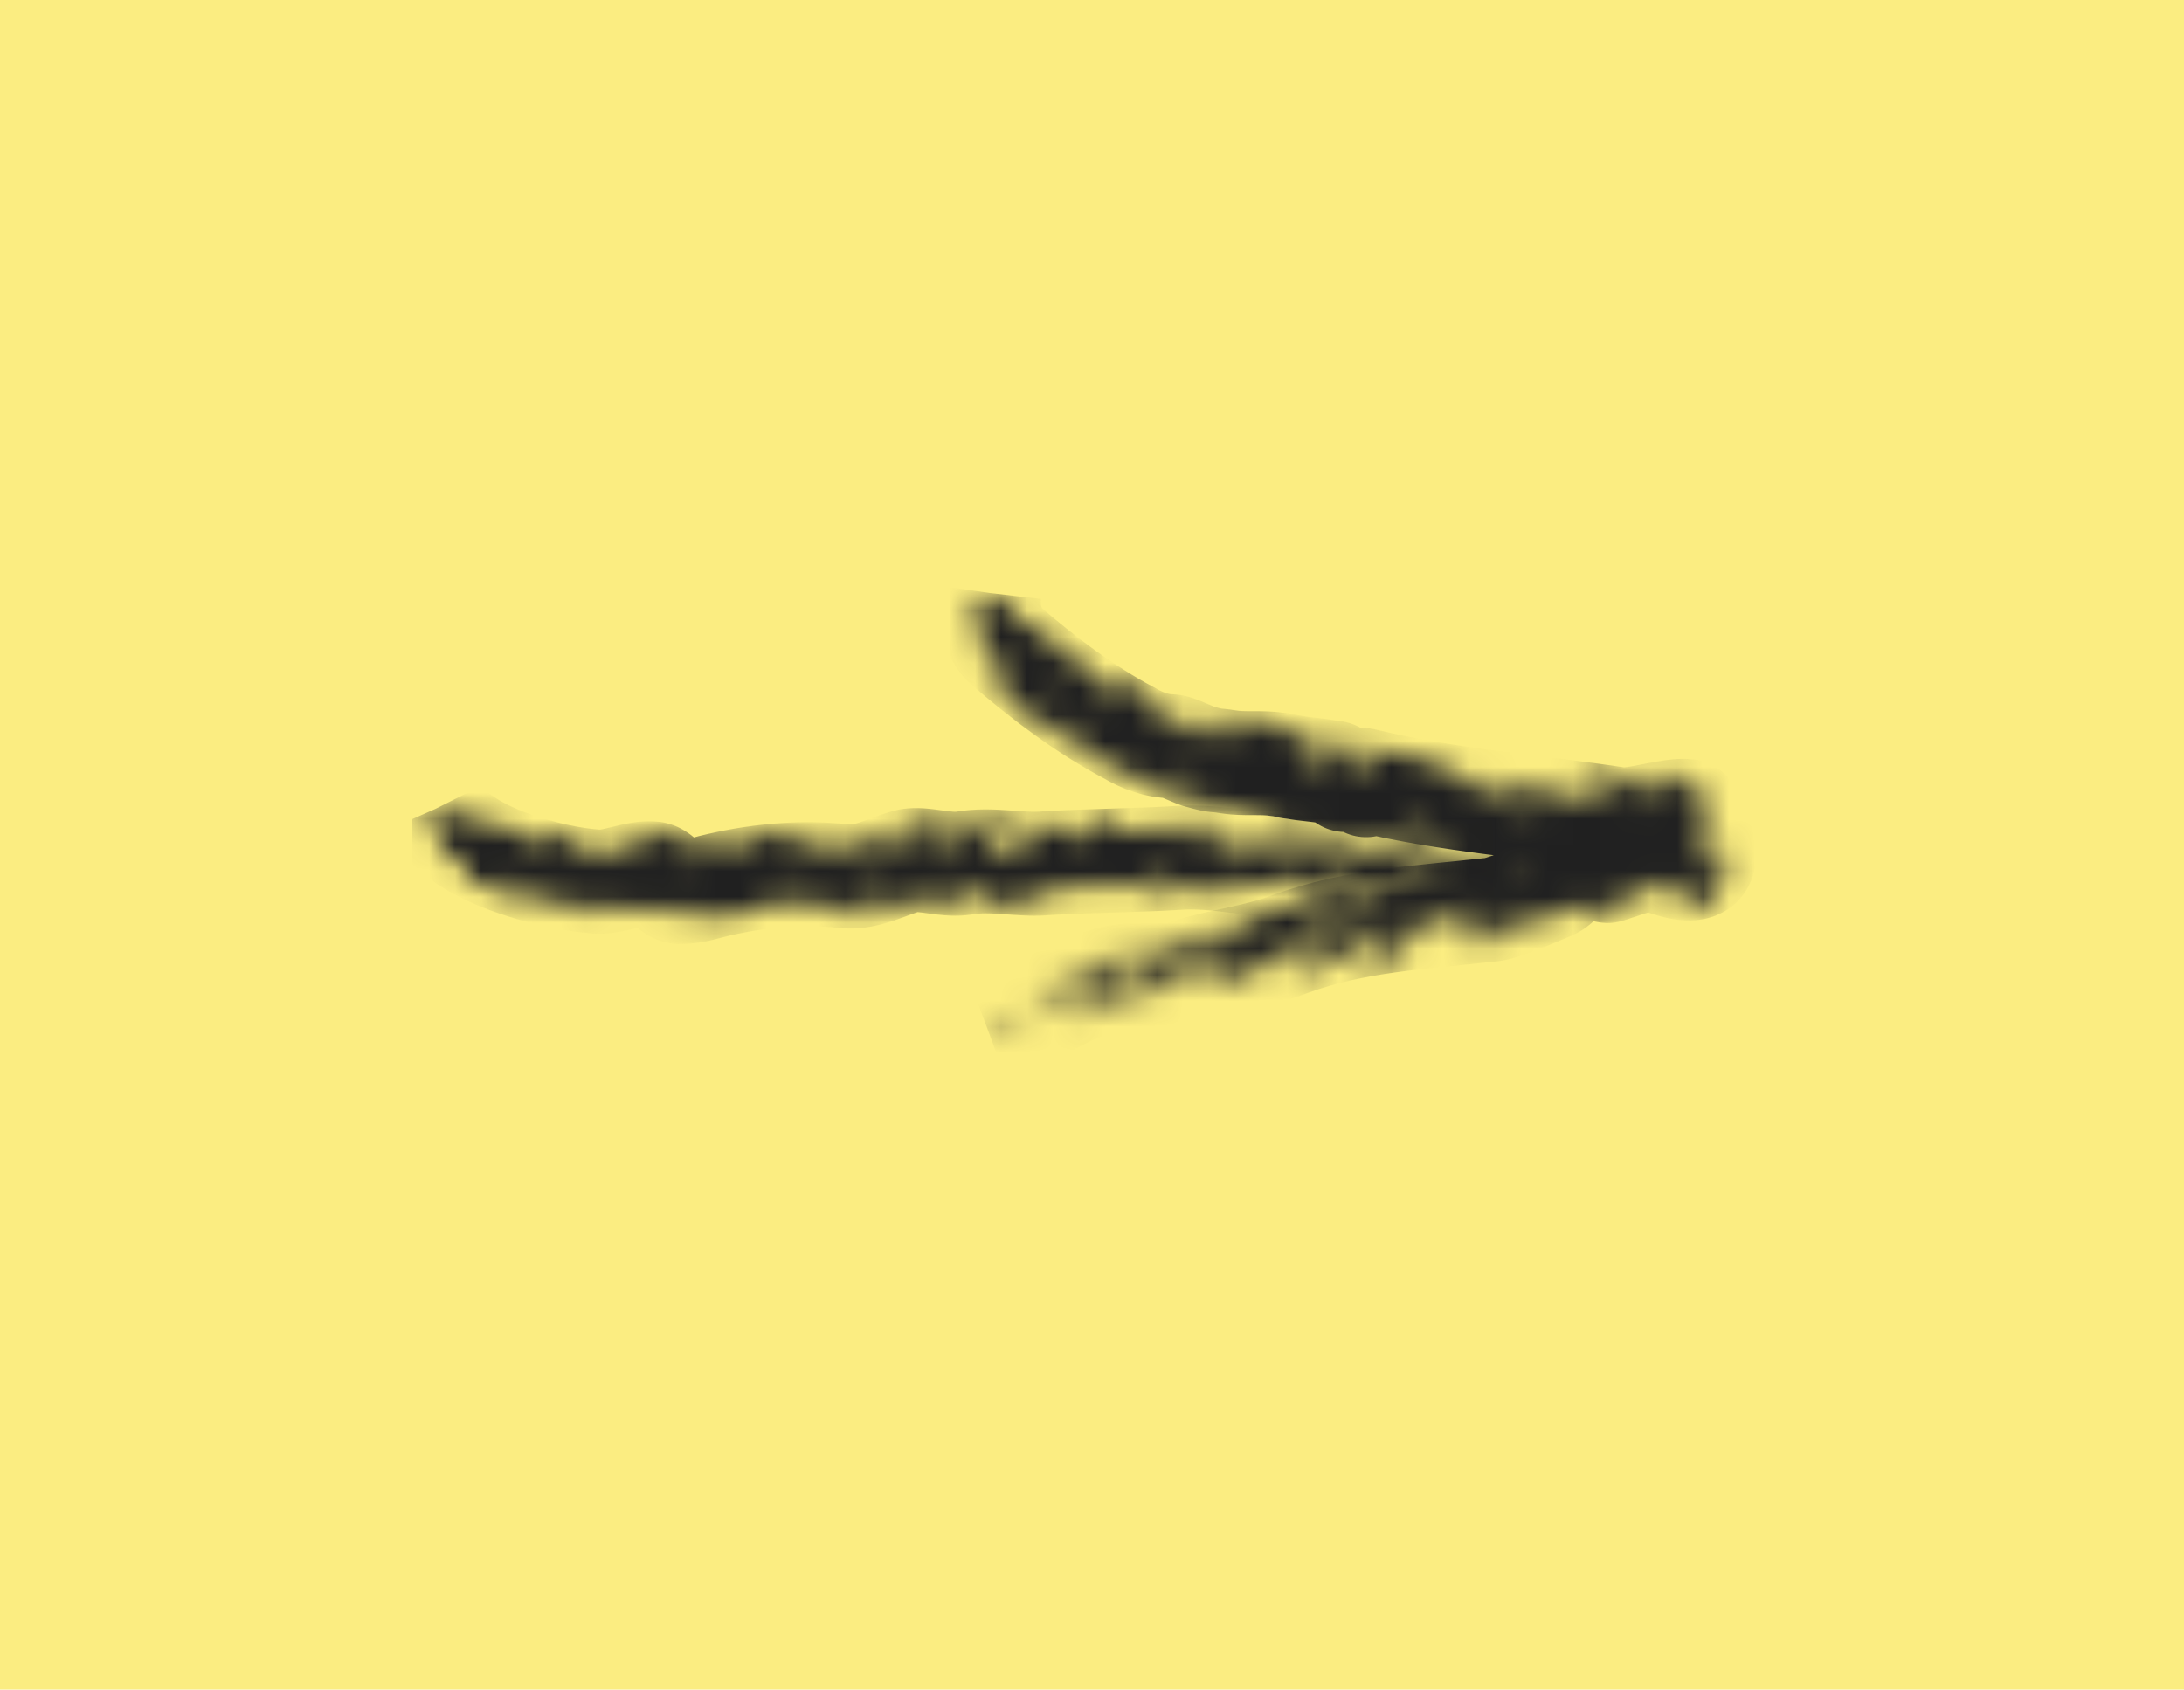 <svg width="84" height="65" viewBox="0 0 84 65" fill="none" xmlns="http://www.w3.org/2000/svg">
<rect width="84" height="65" fill="#FBED81"/>
<g clip-path="url(#clip0_82199_121)">
<mask id="mask0_82199_121" style="mask-type:luminance" maskUnits="userSpaceOnUse" x="16" y="30" width="47" height="6">
<path d="M61.278 32.946C61.311 32.927 61.346 32.912 61.382 32.9C61.271 32.879 61.218 32.878 61.278 32.946Z" fill="white"/>
<path d="M62.752 32.764C62.291 32.705 61.822 32.751 61.381 32.899C61.745 32.974 62.76 33.329 62.752 32.764Z" fill="white"/>
<path d="M61.415 33.868L61.867 33.717C61.545 33.552 61.659 33.822 61.415 33.868Z" fill="white"/>
<path d="M61.472 33.343L61.401 33.13L61.185 33.324L61.472 33.343Z" fill="white"/>
<path d="M42.325 31.5C42.359 31.397 42.352 31.284 42.305 31.185L42.325 31.5Z" fill="white"/>
<path d="M41.651 32.187C41.58 32.212 41.506 32.231 41.432 32.242C41.47 32.248 41.509 32.246 41.547 32.237C41.584 32.227 41.62 32.21 41.651 32.187Z" fill="white"/>
<path d="M43.146 31.532L42.938 31.5C43.002 31.532 43.075 31.543 43.146 31.532Z" fill="white"/>
<path d="M52.796 32.246C52.948 32.1 53.094 31.967 53.207 31.876C52.803 31.704 52.852 32.048 52.796 32.246Z" fill="white"/>
<path d="M38.226 34.568L38.135 34.4C38.102 34.476 38.093 34.549 38.226 34.568Z" fill="white"/>
<path d="M41.921 34.35C41.908 34.272 41.881 34.197 41.84 34.128C41.823 34.141 41.807 34.154 41.791 34.168L41.921 34.35Z" fill="white"/>
<path d="M43.774 31.799L43.791 31.816L43.928 31.715C43.832 31.681 43.783 31.711 43.774 31.799Z" fill="white"/>
<path d="M37.06 34.693C37.005 34.809 36.97 34.934 36.956 35.062C37.016 35.025 37.06 34.966 37.079 34.898C37.099 34.83 37.092 34.757 37.06 34.693Z" fill="white"/>
<path d="M41.435 32.234V32.241L41.464 32.235C41.453 32.233 41.447 32.237 41.435 32.234Z" fill="white"/>
<path d="M43.149 34.168C43.069 34.195 42.994 34.214 42.911 34.25C42.932 34.26 42.955 34.266 42.978 34.268C43.002 34.269 43.025 34.266 43.047 34.258C43.069 34.251 43.089 34.239 43.107 34.223C43.124 34.208 43.139 34.189 43.149 34.168Z" fill="white"/>
<path d="M52.863 32.16L52.736 32.286C52.769 32.284 52.8 32.27 52.823 32.247C52.846 32.224 52.86 32.193 52.863 32.16Z" fill="white"/>
<path d="M59.871 32.513C59.711 32.503 59.699 32.624 59.697 32.741C59.778 32.686 59.84 32.606 59.871 32.513Z" fill="white"/>
<path d="M17.271 32.759L17.21 32.765C17.22 32.769 17.23 32.771 17.241 32.77C17.252 32.769 17.262 32.765 17.271 32.759Z" fill="white"/>
<path d="M23.139 32.16C23.161 32.118 23.177 32.072 23.184 32.025C23.121 31.983 23.113 32.06 23.139 32.16Z" fill="white"/>
<path d="M26.2 35.395L26.881 34.98C26.938 35.137 27.292 35.178 27.098 35.361L27.336 35.087L27.357 35.268C28.653 35.565 29.383 34.231 30.787 34.985L30.781 35.052L31.392 34.619C31.534 34.663 31.648 34.979 31.889 35.09C31.705 34.752 32.29 35.043 32.353 34.75C32.554 34.885 32.403 34.975 32.39 35.11C33.154 35.423 33.564 34.857 34.369 35.078C33.935 34.837 33.467 34.664 32.98 34.567C33.536 34.362 33.721 34.699 34.343 34.584L34.077 34.743C34.532 35.236 35.003 34.45 35.238 35.012C35.608 34.925 35.805 34.36 36.301 34.451L36.216 34.946L36.648 34.946L36.574 34.608C36.624 34.596 36.678 34.602 36.725 34.624C36.772 34.647 36.809 34.686 36.831 34.734C37.034 34.344 37.499 34.553 37.831 34.253L37.917 34.419C37.94 34.381 37.958 34.34 37.972 34.297C38.123 34.589 38.421 34.48 38.501 34.751C38.386 34.816 38.12 34.973 38.103 34.793C37.852 35.129 38.551 34.975 38.768 34.976C38.499 34.821 38.788 34.774 38.904 34.707C38.934 34.753 38.896 34.775 38.894 34.84C39.342 35.022 39.284 34.167 39.694 34.753L39.691 34.438L40.062 34.668C39.944 34.038 40.501 34.606 40.416 34.02C40.779 34.002 40.45 34.38 40.567 34.313C40.937 34.436 41.405 33.861 41.59 34.157C41.835 33.939 42.189 34.076 42.408 33.95L42.488 34.219C42.604 34.153 42.727 34.02 42.865 34.067C42.873 34.105 42.866 34.145 42.847 34.179C43.252 34.047 43.676 33.985 44.102 33.995C44.119 34.174 44.143 34.287 43.921 34.351C44.363 34.604 44.86 34.005 45.465 34.105L45.455 34.236L45.73 34.016C45.681 34.109 45.748 34.196 45.772 34.308C46.345 34.365 47.034 34.355 47.201 33.82C47.077 33.953 47.524 34.143 47.251 34.358C47.737 33.997 48.479 34.081 49.084 33.991L49.066 33.973L49.298 33.843L49.328 33.889L49.165 33.981C49.396 33.952 49.614 33.854 49.788 33.699C49.87 33.868 49.989 34.016 50.136 34.132C50.066 33.795 50.936 34.441 51.161 34.066C51.223 34.157 51.043 34.131 51.175 34.246C51.943 34.199 53.006 33.805 53.993 34.078C53.925 33.427 54.743 33.611 55.176 33.311C55.385 33.697 54.935 33.505 54.864 33.793C55.128 33.712 55.026 34.267 55.463 33.967C55.456 34.035 55.485 34.08 55.378 34.077C55.663 34.108 55.216 33.602 55.675 33.728L55.749 34L55.939 33.648C56.86 33.832 57.579 33.637 58.417 33.934C58.45 33.874 58.403 33.742 58.289 33.665C58.643 33.683 58.961 33.241 59.42 33.523L59.335 33.632C60.029 33.881 59.919 33.321 60.661 33.239C60.482 33.21 60.129 33.397 60.025 33.08C60.049 32.88 60.445 32.919 60.608 33.082L60.467 32.721C60.404 32.94 60.115 32.907 59.919 33.011C59.972 32.983 59.97 32.907 59.977 32.838C59.809 32.952 59.549 32.942 59.294 33.031L59.693 33.069C59.61 33.422 59.038 33.046 58.913 33.175C58.845 32.837 59.094 32.891 58.801 32.613C58.125 32.477 58.501 32.959 57.953 33.251L58.084 33.368C57.898 33.406 57.818 33.76 57.485 33.502C57.441 33.277 57.658 33.285 57.744 33.177C57.654 33.041 57.475 33.57 57.213 33.336C57.328 33.027 57.778 32.912 58.105 32.923C58.043 32.822 58.02 32.702 58.04 32.586C57.131 32.945 56.152 33.088 55.179 33.002C55.591 32.589 54.96 32.994 54.978 32.549C54.976 32.861 54.613 32.559 54.378 32.686C54.201 32.345 54.847 32.433 54.583 32.198C54.098 32.272 53.552 32.88 52.875 32.752C52.891 32.618 53.039 32.6 53.047 32.534C52.635 32.633 52.251 33.405 51.84 32.882C52 32.691 52.196 32.485 52.379 32.302C52.277 32.287 52.183 32.241 52.107 32.172L52.209 31.929C51.671 31.846 51.928 32.458 51.708 32.764L51.313 32.418C51.065 32.305 50.784 32.29 50.526 32.375C50.267 32.46 50.05 32.639 49.917 32.876C49.807 32.872 49.374 32.863 49.48 32.552C49.675 32.131 49.744 31.842 50.328 31.833C50.479 32.124 49.963 32.16 50.142 32.187C50.365 32.127 50.85 32.359 50.988 32.096L50.367 32.124C50.273 31.674 50.623 32.108 50.686 31.886C50.436 31.522 50.173 31.92 49.871 31.712L49.909 31.691C49.426 31.773 49.474 31.68 49.02 31.873C49.082 32.277 49.245 32.124 49.517 32.288C48.714 32.291 47.793 33.053 46.822 32.342L47.224 31.991C46.906 31.918 46.465 32.291 46.377 31.773C46.759 31.937 46.539 31.619 46.694 31.532L46.725 31.577C46.763 31.556 46.879 31.491 46.781 31.421C46.534 31.654 46.244 31.836 45.928 31.958C46.029 31.845 45.722 31.681 45.67 31.603C45.405 31.687 45.718 31.828 45.772 31.987C45.623 32.007 45.445 32.295 45.257 32.022C44.993 31.793 45.465 31.78 45.488 31.579L44.724 31.945L44.731 31.878C44.721 31.902 44.705 31.924 44.686 31.941C44.666 31.959 44.644 31.972 44.618 31.98C44.594 31.988 44.567 31.991 44.541 31.988C44.515 31.986 44.49 31.977 44.467 31.964C44.342 31.782 44.527 31.741 44.668 31.787C44.16 31.514 44.023 32.388 43.517 31.83L43.307 31.992C43.274 31.947 43.211 31.856 43.249 31.835L43.05 32.011C42.633 32.185 42.839 31.628 42.664 31.535L42.688 31.538C42.533 31.476 42.391 31.312 42.477 31.264L42.052 31.505L42.053 31.496C41.943 31.828 41.258 31.911 41.405 32.509C41.267 32.463 41.138 32.352 41.177 32.267C40.83 32.306 41.153 31.802 40.601 31.895C40.574 31.781 40.645 31.807 40.724 31.762C40.571 31.751 40.519 31.792 40.509 31.856C40.488 31.774 40.455 31.696 40.411 31.625C40.459 31.849 40.211 31.802 40.072 31.756L40.185 31.375C40.095 31.555 40.017 31.599 39.769 31.552L39.866 31.306C39.496 31.393 39.959 31.823 39.438 31.616L39.918 31.842C39.438 31.927 39.715 32.402 39.547 32.625C39.113 33.004 38.313 32.327 38.093 33.089C37.974 32.841 38.018 32.752 37.822 32.548C37.958 32.523 38.082 32.456 38.176 32.355C38.271 32.255 38.331 32.127 38.347 31.99C38.894 31.61 38.724 32.913 39.289 32.332C39.178 32.018 38.96 32.016 38.8 32.172C38.718 31.902 38.918 31.724 39.039 31.589C38.672 31.74 38.017 31.404 37.776 31.446C37.687 31.591 37.417 31.794 37.259 31.714C37.325 31.921 36.736 32.077 37.036 32.503C36.628 32.614 36.624 31.915 36.323 32.41C36.398 32.052 35.987 32.162 36.09 31.847C36.311 32.161 36.652 31.645 36.819 31.421L36.15 31.241C36.325 31.331 36.156 31.556 36.08 31.594L35.928 31.302C36.003 32.021 34.712 30.806 34.599 31.642C34.784 31.598 35.013 31.844 35.016 31.462C35.428 31.664 35.071 32.002 35.299 32.25C34.801 32.542 33.834 32.089 33.351 32.632C33.408 32.407 33.695 32.429 33.65 32.136C33.16 31.98 32.773 32.657 32.315 32.929L32.317 32.547C31.959 32.886 32.111 32.412 31.667 32.549C31.698 32.595 31.795 32.729 31.685 32.729C31.292 32.709 31.573 32.416 31.291 32.325C30.947 32.913 30.967 31.943 30.432 32.263L30.441 32.131C30.023 32.383 29.276 31.87 28.744 31.807C28.806 31.898 29.173 31.802 29.215 32.163L28.59 32.282C28.528 32.192 28.242 32.172 28.367 31.968C28.444 31.922 28.547 31.988 28.615 32.011L28.479 31.825C27.922 32.033 28.647 32.363 28.729 32.706C28.379 32.596 28.349 32.935 28.133 32.936C27.947 32.599 28.455 32.551 28.094 32.19C27.857 32.011 27.29 32.287 27.158 32.63C26.651 31.847 25.874 32.511 25.712 31.904C25.743 31.949 25.688 32.176 25.516 32.087L25.565 31.93C25.048 31.666 25.264 32.496 24.952 32.367C24.925 32.252 25.002 32.208 25.014 32.072C24.378 31.948 24.265 32.853 23.578 32.504C23.584 32.436 23.586 32.37 23.657 32.39C23.664 32.322 23.557 32.325 23.399 32.485L23.669 32.706C23.537 33.431 22.758 32.428 22.312 32.64C22.32 32.507 22.684 32.475 22.445 32.298C22.123 32.304 22.349 33.069 21.875 32.717C22.026 32.624 21.882 32.27 22.028 32.19C21.768 32.15 21.541 31.948 21.52 32.228C21.48 32.206 21.446 32.176 21.419 32.14C21.393 32.103 21.374 32.062 21.365 32.018C21.258 32.236 20.966 32.096 20.78 32.038L20.787 31.903C20.657 32.63 20.28 31.962 19.882 32.014L19.898 31.81C19.748 31.903 19.549 32.158 19.178 31.873L19.268 31.621C19.074 31.807 18.53 31.438 18.427 31.825C18.324 31.76 18.535 31.367 18.14 31.357C18.092 31.517 17.829 31.682 17.667 31.46C17.638 31.348 17.65 31.211 17.784 31.322C17.854 31.342 17.818 31.365 17.813 31.435L17.899 31.252C17.553 31.079 17.704 31.438 17.356 31.333C17.257 31.2 17.408 31.102 17.418 30.97L16.343 31.449C16.366 31.629 16.538 31.716 16.488 31.943L16.91 32C17.177 32.288 16.778 32.342 16.628 32.437L16.914 32.453C16.936 32.483 16.939 32.522 16.918 32.539L17.124 32.515C16.665 32.935 17.838 33.039 17.313 33.371C17.392 33.334 17.462 33.28 17.517 33.212C17.571 33.143 17.609 33.063 17.627 32.978C17.884 32.88 17.872 33.082 18.005 33.195L17.661 33.477C18.278 33.347 17.675 33.793 18.195 33.983C18.679 33.743 19.219 34.635 19.505 34.652C20.045 34.57 19.206 34.32 19.506 34.13C19.798 34.077 19.706 34.33 19.917 34.391L19.949 33.983C20.277 33.908 20.062 34.366 20.217 34.203C20.556 34.445 20.17 34.362 20.182 34.678C20.224 34.587 20.489 34.42 20.655 34.577C20.682 34.692 20.32 34.721 20.566 34.76C21.373 34.519 21.697 34.961 22.452 34.878L22.436 35.081C22.512 35.034 22.555 34.943 22.652 35.005L22.644 35.138C23.076 34.984 23.53 34.9 23.988 34.888L23.789 35.139L24.172 34.84L24.212 35.201C24.276 34.84 24.87 35.053 25.272 34.934L25.327 35.161L25.553 35.021L25.505 35.181C25.759 35.152 25.969 34.767 26.309 34.942C26.098 34.878 26.142 35.238 26.2 35.395ZM36.717 34.536L36.828 34.522C36.814 34.537 36.795 34.547 36.774 34.55C36.753 34.553 36.732 34.549 36.714 34.538L36.535 34.565C36.508 34.353 36.612 34.493 36.717 34.536ZM53.589 33.799L53.295 33.836C53.362 33.86 53.557 33.753 53.503 33.91C53.541 33.887 53.651 33.89 53.589 33.799ZM35.783 32.337L35.875 32.154L36.032 32.379L35.783 32.337ZM33.365 32.358L33.593 32.223L33.626 32.268L33.395 32.404L33.365 32.358ZM30.508 34.449C30.576 34.051 30.756 34.454 30.915 34.29C30.926 34.273 30.941 34.258 30.959 34.247C30.946 34.264 30.932 34.278 30.915 34.29C30.839 34.426 30.795 34.777 30.511 34.446L30.508 34.449ZM36.008 34.115C36.057 34.34 35.767 34.384 35.714 34.543C35.574 34.497 35.703 34.295 35.717 34.16C35.647 34.138 35.608 34.16 35.531 34.205C35.47 33.728 35.803 34.36 36.008 34.115ZM41.813 33.791L41.612 33.969L41.684 33.992L41.813 33.791ZM43.057 33.96C43.119 33.965 43.182 33.953 43.238 33.926C43.294 33.899 43.342 33.857 43.377 33.806C43.411 33.754 43.431 33.694 43.435 33.631C43.439 33.569 43.426 33.507 43.397 33.451C43.176 33.513 42.818 33.465 42.751 33.756C42.844 33.576 42.78 34.18 43.054 33.963L43.057 33.96ZM32.907 33.779C33.06 33.689 33.18 33.169 33.587 33.439L33.36 33.574L33.429 33.597L33.411 33.799C33.353 33.259 33.054 33.756 32.907 33.779ZM45.306 33.565C45.366 33.554 45.422 33.53 45.472 33.495C45.521 33.46 45.562 33.414 45.593 33.361C45.623 33.308 45.641 33.249 45.645 33.189C45.65 33.128 45.642 33.067 45.62 33.01C45.706 33.214 45.321 33.429 45.122 33.608C45.198 33.563 45.238 33.542 45.306 33.565ZM45.094 33.181C44.955 33.135 44.943 32.889 44.745 33.064C44.832 33.267 44.851 33.76 44.469 33.598C44.653 33.24 44.638 33.06 44.945 32.886L45.094 33.181ZM44.675 33.91L44.202 33.752C44.336 33.32 44.472 33.752 44.675 33.91L44.83 33.962C44.802 33.965 44.773 33.962 44.747 33.953C44.72 33.944 44.696 33.93 44.675 33.911L44.675 33.91ZM47.85 33.834L47.757 33.945C47.785 34.006 47.781 34.063 47.644 34.077L47.757 33.945C47.695 33.83 47.506 33.697 47.847 33.837L47.85 33.834ZM45.09 33.88L45.493 33.84C45.353 33.791 45.075 33.697 45.09 33.88ZM47.008 33.555C47.2 33.559 47.393 33.577 47.583 33.61C47.499 33.718 47.096 33.755 47.01 33.553L47.008 33.555ZM56.502 33.469L56.318 33.196L56.574 33.181L56.502 33.469ZM53.719 33.039L53.572 33.058L53.478 32.921L53.719 33.039ZM50.546 32.778C50.571 32.783 50.594 32.794 50.614 32.811C50.633 32.828 50.647 32.849 50.656 32.873C51.001 33.056 51.392 33.135 51.782 33.101C51.944 33.264 51.626 33.5 51.541 33.609C51.503 32.691 51.136 33.642 50.809 33.322C50.859 33.23 51.032 33.263 51.051 33.127C51.001 33.084 50.94 33.056 50.875 33.046C50.81 33.036 50.744 33.044 50.683 33.07C50.675 33.135 50.65 33.186 50.611 33.184C50.612 33.161 50.62 33.138 50.633 33.118C50.645 33.098 50.663 33.082 50.683 33.07C50.693 33.004 50.684 32.936 50.657 32.875C50.614 32.85 50.576 32.817 50.546 32.778ZM46.665 32.732C46.629 32.814 46.795 32.919 46.599 33.029C46.575 32.98 46.568 32.923 46.58 32.869C46.592 32.815 46.622 32.767 46.665 32.732C46.68 32.701 46.721 32.677 46.821 32.652C46.762 32.663 46.708 32.691 46.665 32.732ZM46.756 32.248L46.316 32.621L46.446 32.421L46.135 32.592C46.135 32.519 46.155 32.448 46.191 32.386C46.228 32.324 46.281 32.273 46.344 32.237C46.408 32.202 46.479 32.185 46.551 32.187C46.624 32.188 46.694 32.209 46.756 32.248ZM45.424 32.492L45.981 32.368L45.976 32.417L46.013 32.413L45.954 32.637L45.976 32.417L45.424 32.492ZM40.741 32.947L40.456 32.921C40.602 32.799 40.789 32.736 40.98 32.747C40.538 32.114 40.896 32.859 40.343 32.606C40.915 32.612 40.603 32.219 40.519 31.965C40.49 32.332 39.703 32.115 40.098 32.873C40.257 32.721 40.691 33.418 40.741 32.947ZM37.042 32.744L36.711 32.809L37.072 32.788L37.042 32.744ZM27.405 32.604C27.434 32.264 27.983 32.574 28.001 32.754C27.907 32.62 27.654 32.646 27.405 32.604ZM23.948 32.722C24.156 32.788 24.339 32.353 24.52 32.757L24.148 32.922C24.05 32.788 23.929 32.929 23.948 32.722ZM21.409 32.681L21.374 33.089L21.487 33.018L21.409 32.681ZM21.73 32.219C21.658 32.197 21.4 32.294 21.528 32.472L21.73 32.219ZM19.155 32.594L19.216 32.231L19.039 32.213L19.155 32.594ZM19.387 32.837C19.429 32.795 19.429 32.712 19.419 32.62C19.485 32.521 19.627 32.483 19.8 32.578C19.822 32.758 19.689 32.648 19.613 32.695C19.682 32.715 19.818 32.826 19.93 32.756C19.703 32.444 19.811 32.443 19.726 32.172C19.287 32.016 19.395 32.361 19.42 32.619C19.4 32.651 19.387 32.688 19.382 32.726C19.377 32.764 19.38 32.802 19.39 32.839L19.387 32.837ZM20.814 32.923C20.764 32.88 20.724 32.826 20.699 32.765C20.422 32.67 20.141 32.582 20.329 32.254L20.573 32.292C20.466 32.294 20.499 32.338 20.494 32.406C20.698 32.537 20.752 32.31 20.863 32.24C20.825 32.37 20.595 32.537 20.697 32.761C20.77 32.786 20.842 32.816 20.912 32.85C20.942 32.805 20.983 32.779 21.064 32.89L21.058 32.959C21.018 32.912 20.968 32.874 20.912 32.85C20.887 32.894 20.864 32.952 20.814 32.923ZM19.259 33.116C19.253 33.184 19.319 33.273 19.276 33.365L19.165 33.437C18.96 33.303 19.116 33.14 19.261 33.114L19.259 33.116ZM26.555 32.866C26.592 32.843 26.984 32.86 26.93 32.632L27.116 32.968C26.908 32.901 26.775 33.176 26.878 33.242C26.684 33.042 26.567 33.179 26.558 32.863L26.555 32.866ZM36.46 32.766C36.378 32.88 35.825 32.632 35.856 33.059C35.578 32.584 36.184 32.674 36.461 32.764L36.46 32.766ZM36.63 33.239C36.669 33.227 36.709 33.22 36.75 33.218C36.88 33.126 36.783 32.785 37.09 32.971C37.045 33.06 36.911 32.947 36.87 33.034C36.937 33.251 36.887 33.208 36.753 33.215C36.736 33.228 36.716 33.236 36.695 33.24C36.674 33.244 36.652 33.242 36.632 33.236L36.63 33.239ZM31.122 33.629L31.408 33.651L31.513 33.332L31.122 33.629ZM28.539 34.035L28.759 33.966L28.657 33.899C28.637 33.816 28.562 33.696 28.613 33.639C28.65 33.634 28.686 33.622 28.718 33.604C28.699 33.602 28.68 33.604 28.662 33.611C28.643 33.617 28.627 33.626 28.613 33.639C28.445 33.666 28.226 33.644 28.263 33.881C28.311 33.787 28.629 33.787 28.651 33.967L28.539 34.035ZM23.102 34.342C23.214 34.272 23.22 34.204 23.457 34.382C23.401 34.416 23.336 34.43 23.272 34.423C23.207 34.416 23.148 34.388 23.102 34.342ZM29.956 34.271C29.937 34.09 30.254 34.156 30.096 33.931L29.956 33.888C30.168 33.958 29.961 33.437 30.296 33.682L30.121 33.661C30.361 33.772 29.943 34.023 30.294 34.133C30.431 34.179 30.125 34.359 29.951 34.27L29.956 34.271ZM22.811 34.844C22.992 34.795 22.817 34.324 23.193 34.543C22.971 34.614 23.116 35.042 22.811 34.844ZM28.204 35.008L28.236 35.052L28.461 34.913L28.43 34.869L28.204 35.008Z" fill="white"/>
<path d="M24.253 32.407C24.216 32.391 24.177 32.382 24.137 32.382C24.097 32.381 24.057 32.389 24.02 32.404C24.097 32.419 24.176 32.42 24.253 32.407Z" fill="white"/>
<path d="M37.365 31.557C37.376 31.59 37.393 31.62 37.416 31.646C37.439 31.672 37.467 31.692 37.498 31.707C37.471 31.644 37.424 31.592 37.365 31.557Z" fill="white"/>
<path d="M37.973 31.42L38.004 31.418L38.023 31.391L37.973 31.42Z" fill="white"/>
<path d="M59.529 32.11C59.622 31.732 59.342 32.041 59.197 32.033C59.342 32.041 59.459 32.313 59.529 32.11Z" fill="white"/>
<path d="M58.541 32.705C58.572 32.649 58.616 32.601 58.669 32.564C58.722 32.528 58.782 32.504 58.846 32.494C58.75 32.478 58.657 32.514 58.541 32.705Z" fill="white"/>
<path d="M59.428 32.576C59.245 32.496 59.044 32.468 58.846 32.494C58.995 32.516 59.151 32.67 59.428 32.576Z" fill="white"/>
<path d="M55.468 32.486C55.592 32.256 55.963 32.394 55.963 32.394C55.166 32.145 56.011 31.953 56.031 31.777C55.587 31.843 55.652 32.141 55.468 32.486Z" fill="white"/>
<path d="M54.509 32.572C54.584 32.574 54.658 32.592 54.726 32.626C54.696 32.6 54.661 32.582 54.624 32.573C54.586 32.564 54.547 32.564 54.509 32.572Z" fill="white"/>
<path d="M54.18 32.334C53.935 32.381 53.906 32.646 53.836 32.849C54.192 33.051 54.293 32.631 54.511 32.573C54.327 32.562 54.154 32.585 54.18 32.334Z" fill="white"/>
<path d="M49.938 31.543C49.991 31.515 50.133 31.521 50.102 31.372L49.669 31.355C49.516 31.438 49.844 31.51 49.938 31.543Z" fill="white"/>
<path d="M48.903 32.062C48.565 32.079 48.651 31.696 48.498 31.78L48.639 32.289L48.903 32.062Z" fill="white"/>
<path d="M49.427 34.02L49.518 33.97L49.406 33.986L49.427 34.02Z" fill="white"/>
<path d="M47.478 31.735L47.581 31.174C47.326 31.312 47.43 31.763 47.478 31.735Z" fill="white"/>
<path d="M46.454 31.402L46.613 31.231L46.022 31.389L46.454 31.402Z" fill="white"/>
<path d="M45.322 31.583L45.237 31.462L44.839 31.598L45.322 31.583Z" fill="white"/>
<path d="M32.19 32.036C32.248 32.514 32.883 32.313 33.115 32.435C32.824 31.835 32.618 32.637 32.19 32.036Z" fill="white"/>
<path d="M24.906 32.614L25.531 32.493C24.974 32.314 25.389 32.492 24.906 32.614Z" fill="white"/>
</mask>
<g mask="url(#mask0_82199_121)">
<path d="M16.767 31.108C17.566 32.908 21.364 33.807 22.863 33.907C23.562 34.007 24.462 33.508 25.161 33.608C25.561 33.708 25.761 34.407 26.261 34.307C26.66 34.307 26.96 34.207 27.36 34.107C28.959 33.708 30.758 33.508 32.457 33.708C33.356 33.807 34.156 33.308 34.955 33.108C35.555 33.008 36.354 33.308 37.054 33.208C38.153 33.008 39.252 33.308 40.252 33.208C41.951 33.108 43.55 33.108 45.248 33.008C46.548 32.908 47.847 33.208 49.046 33.308C50.245 33.408 51.444 33.408 52.644 33.408C55.042 33.408 57.441 33.308 59.839 33.308" stroke="#202020" stroke-width="3.999" stroke-miterlimit="10" stroke-linejoin="round" stroke-dasharray="41.99 41.99"/>
</g>
<mask id="mask1_82199_121" style="mask-type:luminance" maskUnits="userSpaceOnUse" x="37" y="22" width="30" height="18">
<path d="M39.562 38.945C39.537 38.972 39.509 38.996 39.478 39.017C39.582 39.015 39.628 39 39.562 38.945Z" fill="white"/>
<path d="M38.298 39.478C38.725 39.429 39.132 39.27 39.479 39.018C39.145 39.026 38.183 38.892 38.298 39.478Z" fill="white"/>
<path d="M39.263 38.02L38.894 38.282C39.209 38.379 39.054 38.121 39.263 38.02Z" fill="white"/>
<path d="M39.312 38.581L39.416 38.783L39.569 38.532L39.312 38.581Z" fill="white"/>
<path d="M62.185 35.134C62.176 35.248 62.206 35.362 62.27 35.458L62.185 35.134Z" fill="white"/>
<path d="M62.762 33.924C62.817 33.879 62.877 33.841 62.941 33.81C62.873 33.812 62.837 33.848 62.762 33.924Z" fill="white"/>
<path d="M61.253 35.302L61.441 35.282C61.378 35.266 61.311 35.273 61.253 35.302Z" fill="white"/>
<path d="M49.894 37.426C49.791 37.615 49.691 37.789 49.609 37.912C49.997 37.991 49.885 37.645 49.894 37.426Z" fill="white"/>
<path d="M64.827 34.307L64.759 34.133C64.715 34.198 64.698 34.266 64.827 34.307Z" fill="white"/>
<path d="M61.791 31.12C61.818 31.196 61.858 31.267 61.91 31.329C61.92 31.311 61.933 31.296 61.944 31.274L61.791 31.12Z" fill="white"/>
<path d="M60.411 35.163L60.395 35.146L60.295 35.29C60.384 35.298 60.424 35.259 60.411 35.163Z" fill="white"/>
<path d="M63.285 34.25C63.215 34.349 63.164 34.461 63.134 34.578C63.165 34.567 63.194 34.549 63.219 34.526C63.244 34.504 63.264 34.476 63.278 34.446C63.292 34.415 63.3 34.382 63.301 34.349C63.302 34.315 63.297 34.282 63.285 34.25Z" fill="white"/>
<path d="M62.969 33.801L62.964 33.796L62.94 33.811C62.952 33.811 62.955 33.804 62.969 33.801Z" fill="white"/>
<path d="M60.455 31.704C60.517 31.655 60.578 31.615 60.642 31.555C60.62 31.552 60.598 31.553 60.576 31.559C60.554 31.565 60.534 31.575 60.516 31.589C60.499 31.603 60.484 31.62 60.474 31.64C60.463 31.66 60.457 31.682 60.455 31.704Z" fill="white"/>
<path d="M49.895 37.426C49.924 37.372 49.953 37.319 49.983 37.266C49.918 37.286 49.898 37.347 49.895 37.426Z" fill="white"/>
<path d="M40.88 39.065C41.021 39.036 41.006 38.909 40.987 38.786C40.925 38.867 40.888 38.963 40.88 39.065Z" fill="white"/>
<path d="M37.651 24.474L37.59 24.451C37.598 24.459 37.608 24.465 37.618 24.469C37.629 24.473 37.64 24.474 37.651 24.474Z" fill="white"/>
<path d="M43.523 26.262C43.554 26.233 43.579 26.197 43.597 26.157C43.542 26.103 43.521 26.168 43.523 26.262Z" fill="white"/>
<path d="M49.112 32.154L50.113 31.859C50.159 32.07 50.628 32.232 50.33 32.395L50.704 32.13L50.698 32.36C52.39 33.123 53.578 31.656 55.3 32.976L55.283 33.058L56.157 32.683C56.335 32.775 56.434 33.2 56.733 33.401C56.546 32.931 57.268 33.449 57.398 33.1C57.64 33.321 57.427 33.394 57.389 33.559C58.343 34.151 58.971 33.554 59.994 34.044C59.463 33.628 58.875 33.29 58.249 33.038C59.013 32.929 59.203 33.4 60.041 33.417L59.666 33.545C60.188 34.282 60.926 33.416 61.15 34.181C61.647 34.165 61.995 33.513 62.632 33.754L62.445 34.35L63.012 34.462L62.966 34.02C63.036 34.019 63.105 34.04 63.163 34.08C63.22 34.121 63.263 34.178 63.286 34.245C63.612 33.811 64.187 34.191 64.672 33.897L64.76 34.127C64.794 34.086 64.824 34.042 64.849 33.995C65.001 34.399 65.41 34.337 65.475 34.696C65.314 34.751 64.943 34.879 64.945 34.649C64.566 35.006 65.507 34.99 65.791 35.046C65.458 34.778 65.848 34.798 66.009 34.743C66.044 34.807 65.99 34.825 65.973 34.909C66.03 34.947 66.096 34.97 66.164 34.977L64.621 29.526C64.297 29.671 64.475 30.474 63.907 29.889L64.004 30.323L63.505 30.133C63.835 30.958 63.022 30.365 63.298 31.139C62.887 31.282 63.148 30.657 63.035 30.786C62.572 30.738 62.209 31.678 61.907 31.332C61.691 31.71 61.241 31.635 61.026 31.879L60.851 31.534C60.738 31.662 60.639 31.888 60.465 31.864C60.444 31.815 60.438 31.761 60.45 31.708C60.033 32.016 59.561 32.238 59.059 32.364C58.985 32.123 58.923 31.976 59.16 31.818C58.575 31.611 58.183 32.592 57.454 32.645L57.428 32.456L57.179 32.847C57.205 32.711 57.104 32.607 57.044 32.46C56.369 32.57 55.576 32.797 55.539 33.582C55.644 33.362 55.064 33.248 55.322 32.858C54.868 33.506 53.984 33.618 53.312 33.933L53.337 33.957L53.106 34.208L53.055 34.157L53.218 33.98C52.949 34.1 52.725 34.303 52.58 34.559C52.442 34.359 52.261 34.193 52.05 34.073C52.229 34.514 51.035 33.896 50.883 34.476C50.786 34.37 51 34.352 50.815 34.234C49.943 34.54 48.822 35.402 47.597 35.322C47.86 36.19 46.866 36.194 46.442 36.731C46.089 36.263 46.669 36.393 46.669 35.978C46.385 36.168 46.348 35.375 45.924 35.916C45.913 35.822 45.866 35.768 45.992 35.74C45.652 35.782 46.313 36.345 45.746 36.306L45.582 35.956L45.464 36.498C44.34 36.518 43.561 36.998 42.501 36.838C42.502 36.909 42.523 36.978 42.564 37.037C42.604 37.096 42.66 37.141 42.726 37.167C42.309 37.245 42.062 37.944 41.449 37.693L41.518 37.519C40.639 37.379 40.922 38.115 40.08 38.444C40.296 38.432 40.657 38.074 40.865 38.477C40.893 38.758 40.419 38.82 40.184 38.644L40.445 39.103C40.46 38.78 40.804 38.744 41.003 38.544C40.95 38.597 40.97 38.699 40.985 38.799C41.215 38.618 41.465 38.463 41.729 38.337L41.255 38.387C41.255 37.878 42.026 38.23 42.136 38.016C42.309 38.459 42.005 38.457 42.424 38.753C43.251 38.743 42.679 38.191 43.234 37.632L43.05 37.511C43.258 37.403 43.25 36.893 43.71 37.149C43.823 37.444 43.568 37.498 43.5 37.671C43.643 37.832 43.702 37.054 44.074 37.295C44.02 37.51 43.904 37.704 43.74 37.852C43.575 38.001 43.37 38.096 43.151 38.127C43.254 38.252 43.314 38.407 43.321 38.57C44.315 37.981 45.321 37.16 46.536 37.151C46.17 37.837 46.792 37.097 46.896 37.712C46.81 37.285 47.318 37.589 47.556 37.343C47.858 37.756 47.083 37.833 47.452 38.071C47.994 37.821 48.457 36.825 49.28 36.798C49.299 36.986 49.133 37.056 49.142 37.15C49.59 36.892 49.817 35.714 50.444 36.308C50.313 36.618 50.146 36.96 49.987 37.264C50.05 37.245 50.154 37.266 50.34 37.359L50.292 37.724C50.941 37.674 50.47 36.912 50.633 36.427L51.192 36.779C51.359 36.809 51.531 36.806 51.697 36.769C51.863 36.731 52.02 36.661 52.158 36.563C52.297 36.464 52.414 36.338 52.503 36.193C52.592 36.048 52.65 35.886 52.676 35.718C52.804 35.689 53.309 35.568 53.276 36.028C53.174 36.665 53.178 37.084 52.503 37.276C52.246 36.916 52.831 36.714 52.619 36.735C52.375 36.89 51.748 36.711 51.663 37.118L52.376 36.889C52.615 37.478 52.082 36.989 52.074 37.312C52.47 37.735 52.662 37.112 53.073 37.303L53.033 37.343C53.57 37.089 53.541 37.222 54.014 36.819C53.824 36.285 53.679 36.544 53.316 36.404C54.247 36.152 55.088 34.818 56.422 35.49L56.06 36.096C56.451 36.097 56.85 35.447 57.106 36.129C56.615 36.023 56.964 36.39 56.81 36.558L56.759 36.507C56.718 36.547 56.606 36.674 56.74 36.738C56.949 36.352 57.232 36.01 57.572 35.733C57.487 35.92 57.889 36.05 57.976 36.138C58.257 35.937 57.854 35.844 57.743 35.645C57.909 35.571 58.028 35.119 58.326 35.433C58.698 35.663 58.159 35.831 58.191 36.115L58.964 35.375L58.975 35.469C59.002 35.333 59.117 35.207 59.255 35.269C59.454 35.478 59.252 35.595 59.076 35.573C59.747 35.79 59.641 34.546 60.395 35.149L60.588 34.859C60.64 34.911 60.742 35.014 60.702 35.058L60.879 34.752C61.31 34.381 61.24 35.21 61.469 35.281L61.44 35.285C61.638 35.321 61.851 35.498 61.767 35.593L62.185 35.123L62.187 35.134C62.214 34.644 62.981 34.311 62.628 33.538C62.801 33.556 62.98 33.665 62.966 33.797C63.353 33.632 63.135 34.427 63.743 34.119C63.806 34.265 63.718 34.255 63.642 34.341C63.819 34.305 63.869 34.234 63.861 34.144C63.909 34.247 63.971 34.343 64.045 34.428C63.92 34.136 64.222 34.12 64.396 34.138L64.382 34.698C64.38 34.643 64.39 34.589 64.412 34.538C64.433 34.488 64.466 34.443 64.507 34.407C64.547 34.371 64.596 34.344 64.648 34.329C64.701 34.314 64.756 34.311 64.81 34.319L64.772 34.689C65.173 34.449 64.509 34.011 65.171 34.122L64.546 33.967C65.071 33.692 64.607 33.131 64.731 32.771C64.972 32.354 65.506 32.464 65.875 32.326L65.82 32.139C65.688 32.111 65.55 32.134 65.434 32.201C65.317 32.269 65.23 32.377 65.189 32.506C65.069 32.166 65.141 32.065 64.913 31.759C65.087 31.769 65.26 31.718 65.401 31.615C65.542 31.512 65.644 31.363 65.688 31.194L65.706 31.177L66.297 33.271C65.793 33.916 65.587 32.118 65.121 33.091C65.345 33.486 65.596 33.417 65.733 33.151C65.789 33.294 65.809 33.449 65.792 33.601C65.775 33.754 65.722 33.9 65.637 34.028C65.914 33.865 66.239 33.803 66.557 33.852L65.633 30.593C65.44 30.486 65.231 30.408 65.015 30.364C64.878 30.523 64.496 30.707 64.299 30.57C64.357 30.844 63.559 30.892 63.884 31.496C63.334 31.532 63.434 30.658 62.964 31.199C63.113 30.767 62.565 30.8 62.741 30.432C62.983 30.883 63.507 30.323 63.759 30.084L62.91 29.688C63.124 29.846 62.871 30.084 62.763 30.119L62.604 29.711C62.592 30.63 61.088 28.777 60.808 29.789C61.056 29.78 61.318 30.148 61.38 29.672C61.889 30.031 61.365 30.363 61.63 30.728C60.933 30.966 59.737 30.154 59.018 30.703C59.128 30.437 59.499 30.54 59.488 30.162C58.87 29.839 58.256 30.583 57.612 30.801L57.685 30.335C57.164 30.663 57.437 30.113 56.834 30.166C56.866 30.232 56.972 30.425 56.829 30.396C56.316 30.267 56.728 29.973 56.378 29.788C55.833 30.43 56.013 29.226 55.261 29.483L55.299 29.317C54.709 29.518 53.815 28.681 53.129 28.457C53.196 28.586 53.692 28.567 53.687 29.029L52.852 29.007C52.785 28.878 52.414 28.776 52.613 28.555C52.719 28.52 52.844 28.63 52.93 28.677L52.79 28.418C52.029 28.524 52.921 29.135 52.968 29.576C52.527 29.344 52.431 29.758 52.146 29.699C51.961 29.231 52.636 29.308 52.219 28.764C51.941 28.476 51.158 28.664 50.918 29.042C50.395 27.928 49.258 28.512 49.165 27.712C49.197 27.777 49.082 28.041 48.876 27.877L48.971 27.7C48.355 27.212 48.466 28.3 48.085 28.039C48.079 27.891 48.187 27.858 48.227 27.699C47.43 27.336 47.082 28.401 46.263 27.724C46.287 27.645 46.308 27.565 46.394 27.616C46.418 27.536 46.278 27.501 46.034 27.637L46.334 28.001C45.981 28.829 45.207 27.324 44.574 27.398C44.627 27.246 45.103 27.349 44.84 27.047C44.422 26.926 44.504 27.919 43.982 27.303C44.206 27.257 44.12 26.778 44.33 26.747C44.005 26.59 43.77 26.258 43.662 26.578C43.619 26.538 43.584 26.489 43.56 26.435C43.536 26.381 43.524 26.323 43.524 26.264C43.323 26.472 42.987 26.178 42.768 26.03L42.822 25.876C42.429 26.666 42.156 25.703 41.632 25.579L41.719 25.351C41.556 25.428 41.369 25.441 41.196 25.387C41.024 25.333 40.877 25.217 40.786 25.061L40.99 24.823C40.679 24.936 40.136 24.234 39.861 24.604C39.759 24.477 40.167 24.156 39.686 23.93C39.64 23.976 39.584 24.009 39.521 24.027C39.459 24.044 39.394 24.045 39.331 24.03C39.268 24.014 39.211 23.983 39.164 23.938C39.117 23.894 39.082 23.838 39.063 23.776C39.075 23.639 39.143 23.497 39.263 23.694C39.342 23.756 39.287 23.761 39.256 23.828L39.434 23.677C39.082 23.291 39.121 23.767 38.739 23.454C38.678 23.251 38.895 23.237 38.965 23.095C38.965 23.095 38.589 23.082 38.213 23.039L37.447 22.969C37.388 23.17 37.563 23.368 37.393 23.578L37.892 23.902C38.094 24.374 37.569 24.18 37.335 24.184L37.688 24.382C37.701 24.427 37.688 24.471 37.652 24.473L37.924 24.579C37.138 24.724 38.603 25.597 37.77 25.602C37.878 25.62 37.989 25.611 38.092 25.573C38.195 25.536 38.287 25.473 38.358 25.389C38.733 25.438 38.622 25.652 38.754 25.851L38.177 25.941C39.051 26.185 38.051 26.289 38.658 26.815C39.405 26.865 39.761 28.142 40.151 28.333C40.92 28.553 39.877 27.796 40.36 27.759C40.774 27.859 40.554 28.094 40.816 28.274L41.013 27.834C41.484 27.928 41.024 28.326 41.294 28.227C41.667 28.683 41.169 28.384 41.069 28.742C41.182 28.685 41.311 28.668 41.435 28.693C41.559 28.718 41.672 28.783 41.754 28.879C41.754 29.021 41.244 28.872 41.567 29.043C42.756 29.175 43.054 29.844 44.12 30.09L44.033 30.318C44.153 30.296 44.24 30.209 44.358 30.331L44.3 30.485C44.947 30.495 45.589 30.582 46.215 30.744L45.875 30.97L46.475 30.757L46.438 31.206C46.623 30.799 47.373 31.279 47.947 31.273L47.969 31.565L48.305 31.478L48.202 31.657C48.552 31.709 48.919 31.307 49.343 31.635C49.085 31.486 49.068 31.942 49.112 32.154ZM63.167 33.973L63.318 33.982C63.269 34.02 63.217 34.005 63.167 33.973L62.928 33.961C62.921 33.688 63.035 33.892 63.167 33.973ZM48.15 35.577L48.481 35.437C48.396 35.426 48.201 35.631 48.22 35.4C48.181 35.443 48.053 35.471 48.15 35.577ZM62.277 30.98L62.425 30.782L62.597 31.104L62.277 30.98ZM59.106 30.384L59.423 30.277L59.46 30.342L59.136 30.451L59.106 30.384ZM55.03 32.231C55.183 31.756 55.353 32.306 55.593 32.141C55.609 32.121 55.63 32.105 55.653 32.094C55.636 32.113 55.615 32.128 55.593 32.141C55.463 32.296 55.348 32.722 55.03 32.231ZM62.3 33.261C62.33 33.555 61.942 33.535 61.849 33.719C61.672 33.625 61.875 33.41 61.91 33.241C61.821 33.195 61.768 33.213 61.66 33.249C61.65 32.644 61.995 33.518 62.299 33.261L62.3 33.261ZM61.765 31.91L61.941 31.602L61.852 31.592L61.765 31.91ZM60.277 32.076C60.198 32.101 60.126 32.145 60.067 32.204C60.009 32.264 59.966 32.336 59.942 32.416C59.918 32.496 59.914 32.58 59.93 32.662C59.946 32.743 59.982 32.82 60.034 32.885C60.272 32.725 60.697 32.677 60.686 32.258C60.638 32.533 60.532 31.686 60.277 32.076ZM58.283 32.038C58.495 31.967 58.737 31.348 59.232 31.795L58.914 31.901L59 31.948L58.944 32.196C58.948 31.505 58.477 32.045 58.283 32.038ZM57.804 33.331C57.734 33.374 57.673 33.431 57.625 33.498C57.577 33.565 57.543 33.641 57.525 33.721C57.507 33.801 57.504 33.884 57.518 33.965C57.532 34.046 57.562 34.124 57.607 34.193C57.447 33.941 57.825 33.522 58.003 33.217C57.933 33.297 57.889 33.341 57.804 33.331ZM58.164 33.791C58.338 33.811 58.424 34.148 58.602 33.842C58.44 33.591 58.272 32.923 58.76 33.022C58.655 33.572 58.728 33.811 58.423 34.148L58.164 33.791ZM58.427 32.661L59.022 32.727C58.995 33.366 58.71 32.814 58.427 32.661L58.234 32.639C58.265 32.626 58.3 32.622 58.333 32.626C58.367 32.63 58.399 32.642 58.427 32.661ZM54.786 33.759L54.861 33.577C54.81 33.502 54.798 33.423 54.954 33.363L54.861 33.577C54.965 33.721 55.228 33.844 54.786 33.759ZM57.958 32.832L57.505 33.013C57.682 33.039 58.031 33.08 57.957 32.838L57.958 32.832ZM55.84 33.89C55.617 33.945 55.389 33.98 55.159 33.995C55.226 33.816 55.681 33.638 55.84 33.89ZM44.859 36.902L45.151 37.223L44.857 37.318L44.859 36.902ZM48.221 36.65L48.387 36.581L48.535 36.74L48.221 36.65ZM51.978 36.049C51.945 36.048 51.914 36.038 51.887 36.021C51.86 36.004 51.837 35.98 51.823 35.951C51.375 35.806 50.892 35.818 50.452 35.985C50.215 35.815 50.517 35.39 50.583 35.214C50.892 36.461 51.039 35.041 51.515 35.384C51.485 35.52 51.27 35.537 51.29 35.725C51.358 35.769 51.438 35.789 51.518 35.783C51.599 35.778 51.675 35.746 51.735 35.692C51.726 35.601 51.742 35.523 51.786 35.514C51.791 35.546 51.789 35.578 51.781 35.609C51.772 35.64 51.756 35.668 51.735 35.692C51.743 35.784 51.773 35.873 51.823 35.951C51.88 35.973 51.931 36.007 51.974 36.05L51.978 36.049ZM56.486 34.904C56.504 34.78 56.278 34.688 56.479 34.473C56.522 34.536 56.546 34.611 56.547 34.687C56.548 34.764 56.527 34.839 56.486 34.904C56.479 34.949 56.44 34.999 56.329 35.061C56.394 35.025 56.447 34.971 56.481 34.906L56.486 34.904ZM56.524 35.597L56.923 34.948L56.832 35.261L57.137 34.927C57.168 35.016 57.174 35.111 57.155 35.202C57.136 35.294 57.093 35.379 57.029 35.448C56.966 35.517 56.885 35.567 56.795 35.593C56.706 35.62 56.611 35.621 56.52 35.598L56.524 35.597ZM57.99 34.838L57.383 35.186L57.374 35.116L57.333 35.135L57.331 34.816L57.369 35.123L57.99 34.838ZM63.255 32.711L63.594 32.655C63.534 32.757 63.455 32.846 63.36 32.916C63.266 32.986 63.158 33.037 63.043 33.064C63.745 33.789 63.106 32.884 63.819 33.05C63.153 33.232 63.638 33.666 63.812 33.987C63.734 33.475 64.708 33.515 64.019 32.605C63.879 32.871 63.165 32.054 63.253 32.716L63.255 32.711ZM63.871 31.811L63.426 31.81L63.904 31.875L63.871 31.811ZM51.253 29.084C51.35 28.671 52.015 29.212 52.009 29.44C51.908 29.25 51.572 29.208 51.253 29.084ZM46.7 28.125C46.965 28.285 47.294 27.814 47.444 28.371L46.919 28.443C46.818 28.241 46.632 28.364 46.7 28.125ZM43.39 27.063L43.221 27.522L43.392 27.492L43.39 27.063ZM43.944 26.664C43.857 26.61 43.495 26.615 43.61 26.878L43.944 26.664ZM40.497 25.87L40.713 25.494L40.494 25.382L40.497 25.87ZM40.707 26.264C40.777 26.238 40.808 26.146 40.829 26.038C40.95 25.962 41.147 25.99 41.336 26.189C41.301 26.404 41.17 26.214 41.051 26.224C41.133 26.283 41.271 26.479 41.442 26.459C41.255 25.99 41.398 26.041 41.381 25.691C40.88 25.29 40.891 25.735 40.829 26.039C40.791 26.063 40.76 26.095 40.738 26.133C40.716 26.171 40.703 26.214 40.701 26.258L40.707 26.264ZM42.537 27.068C42.487 26.996 42.453 26.915 42.439 26.829C42.108 26.585 41.776 26.349 42.125 26.063L42.431 26.227C42.291 26.176 42.32 26.244 42.291 26.32C42.513 26.571 42.655 26.333 42.821 26.3C42.731 26.436 42.381 26.521 42.437 26.825C42.527 26.894 42.615 26.961 42.69 27.029C42.744 26.989 42.804 26.974 42.877 27.145L42.846 27.222C42.808 27.147 42.755 27.082 42.69 27.029C42.639 27.071 42.591 27.129 42.537 27.068ZM40.43 26.499C40.397 26.572 40.448 26.707 40.356 26.785L40.181 26.8C39.959 26.535 40.231 26.448 40.43 26.499ZM50.094 29.154C50.147 29.137 50.659 29.275 50.631 28.985L50.816 29.453C50.553 29.311 50.33 29.609 50.453 29.721C50.23 29.41 50.048 29.546 50.094 29.154ZM63.103 31.692C62.981 31.814 62.291 31.359 62.267 31.902C61.97 31.238 62.751 31.507 63.102 31.691L63.103 31.692ZM63.255 32.327C63.309 32.323 63.364 32.325 63.418 32.335C63.601 32.253 63.527 31.801 63.9 32.11C63.828 32.21 63.669 32.035 63.597 32.137C63.65 32.422 63.593 32.359 63.418 32.335C63.391 32.345 63.363 32.35 63.334 32.349C63.306 32.347 63.278 32.339 63.253 32.325L63.255 32.327ZM55.962 31.379L56.334 31.482L56.519 31.114L55.962 31.379ZM52.497 31.183L52.799 31.155L52.677 31.044C52.664 30.936 52.587 30.766 52.662 30.709C52.711 30.713 52.76 30.709 52.806 30.696C52.734 30.682 52.688 30.688 52.662 30.709C52.441 30.701 52.152 30.607 52.159 30.912C52.235 30.813 52.658 30.9 52.654 31.125L52.497 31.183ZM45.163 29.74C45.334 29.703 45.359 29.624 45.635 29.929C45.546 29.947 45.455 29.938 45.371 29.904C45.287 29.871 45.215 29.814 45.163 29.74ZM54.32 31.861C54.324 31.631 54.73 31.797 54.562 31.478L54.385 31.385C54.649 31.524 54.464 30.826 54.864 31.221L54.638 31.147C54.936 31.35 54.345 31.551 54.788 31.782C54.963 31.874 54.535 32.019 54.32 31.861ZM44.623 30.212C44.885 30.232 44.78 29.602 45.229 30.015C44.91 30.012 44.988 30.583 44.623 30.212ZM51.875 32.288L51.91 32.352L52.236 32.245L52.202 32.182L51.875 32.288Z" fill="white"/>
<path d="M44.554 26.818C44.49 26.767 44.41 26.741 44.328 26.745C44.399 26.782 44.475 26.807 44.554 26.818Z" fill="white"/>
<path d="M64.188 30.406C64.194 30.441 64.208 30.473 64.228 30.502C64.247 30.531 64.273 30.556 64.302 30.575C64.282 30.508 64.242 30.449 64.188 30.406Z" fill="white"/>
<path d="M64.986 30.362L65.017 30.366L65.039 30.343L64.986 30.362Z" fill="white"/>
<path d="M41.258 39.403C41.251 39.818 41.436 39.431 41.565 39.404C41.436 39.431 41.284 39.179 41.258 39.403Z" fill="white"/>
<path d="M42.011 38.551C41.998 38.614 41.97 38.672 41.931 38.722C41.892 38.773 41.842 38.814 41.785 38.843C41.87 38.834 41.95 38.773 42.011 38.551Z" fill="white"/>
<path d="M41.258 38.895C41.435 38.935 41.62 38.916 41.786 38.842C41.653 38.85 41.483 38.733 41.258 38.895Z" fill="white"/>
<path d="M44.752 38.045C44.689 38.313 44.336 38.26 44.336 38.26C45.084 38.327 44.381 38.73 44.397 38.919C44.775 38.742 44.658 38.448 44.752 38.045Z" fill="white"/>
<path d="M45.574 37.724C45.508 37.742 45.438 37.741 45.373 37.722C45.403 37.741 45.438 37.751 45.473 37.752C45.508 37.752 45.544 37.743 45.574 37.724Z" fill="white"/>
<path d="M45.911 37.893C46.117 37.785 46.088 37.501 46.11 37.275C45.758 37.15 45.752 37.611 45.572 37.727C45.738 37.691 45.884 37.626 45.911 37.893Z" fill="white"/>
<path d="M53.432 37.446C53.391 37.487 53.265 37.517 53.322 37.666L53.706 37.575C53.821 37.449 53.521 37.457 53.432 37.446Z" fill="white"/>
<path d="M54.527 36.377C54.819 36.275 54.823 36.694 54.94 36.568L54.711 36.074L54.527 36.377Z" fill="white"/>
<path d="M53.291 33.9L53.221 33.97L53.318 33.926L53.291 33.9Z" fill="white"/>
<path d="M56.191 36.489L56.219 37.097C56.412 36.89 56.23 36.451 56.191 36.489Z" fill="white"/>
<path d="M57.499 36.554L57.395 36.772L57.879 36.458L57.499 36.554Z" fill="white"/>
<path d="M58.768 35.91L58.865 36.016L59.188 35.773L58.768 35.91Z" fill="white"/>
<path d="M57.481 29.718C57.474 30.179 58.132 30.106 58.347 30.267C58.137 29.645 57.827 30.363 57.481 29.718Z" fill="white"/>
<path d="M45.151 27.189L45.792 27.256C45.279 26.94 45.652 27.216 45.151 27.189Z" fill="white"/>
</mask>
<g mask="url(#mask1_82199_121)">
<path d="M38.053 22.811C37.953 23.511 38.153 24.311 38.653 24.811C40.152 26.11 41.751 27.31 43.45 28.209C43.949 28.509 44.549 28.709 45.049 28.709C45.248 28.709 46.048 29.109 46.148 29.109C46.847 29.309 46.648 29.209 47.247 29.309C47.847 29.409 48.546 29.309 49.146 29.409C49.346 29.409 49.546 29.509 49.746 29.509C50.245 29.609 50.645 29.609 51.145 29.709C51.245 29.709 51.345 29.709 51.445 29.809C51.544 29.809 51.644 29.909 51.744 30.009C51.844 30.009 52.044 30.009 52.144 30.009C52.244 30.009 52.444 30.109 52.544 30.209C52.544 30.209 52.444 30.109 52.444 30.009C55.742 30.809 58.94 31.009 62.238 31.508C62.937 31.608 64.236 31.108 64.936 31.208C66.735 34.507 64.037 33.208 63.237 32.908C63.037 32.808 62.837 33.008 62.637 33.208C62.538 33.308 63.337 33.008 61.838 33.508C61.638 33.508 60.938 33.108 60.739 33.108C59.939 33.408 60.339 33.907 59.539 34.207C59.04 34.407 57.74 35.007 57.241 35.007C54.543 35.307 52.144 35.407 49.646 36.307C48.346 36.806 47.147 36.907 45.848 37.306C45.548 37.406 45.248 37.506 44.849 37.506C44.649 37.506 44.449 37.506 44.249 37.506C41.751 37.306 39.752 39.306 37.353 39.906" stroke="#202020" stroke-width="3.999" stroke-miterlimit="10" stroke-linejoin="round" stroke-dasharray="61.98 61.98"/>
</g>
</g>
<defs>
<clipPath id="clip0_82199_121">
<rect width="52.266" height="44.969" fill="white" transform="translate(15.859 10.016)"/>
</clipPath>
</defs>
</svg>
